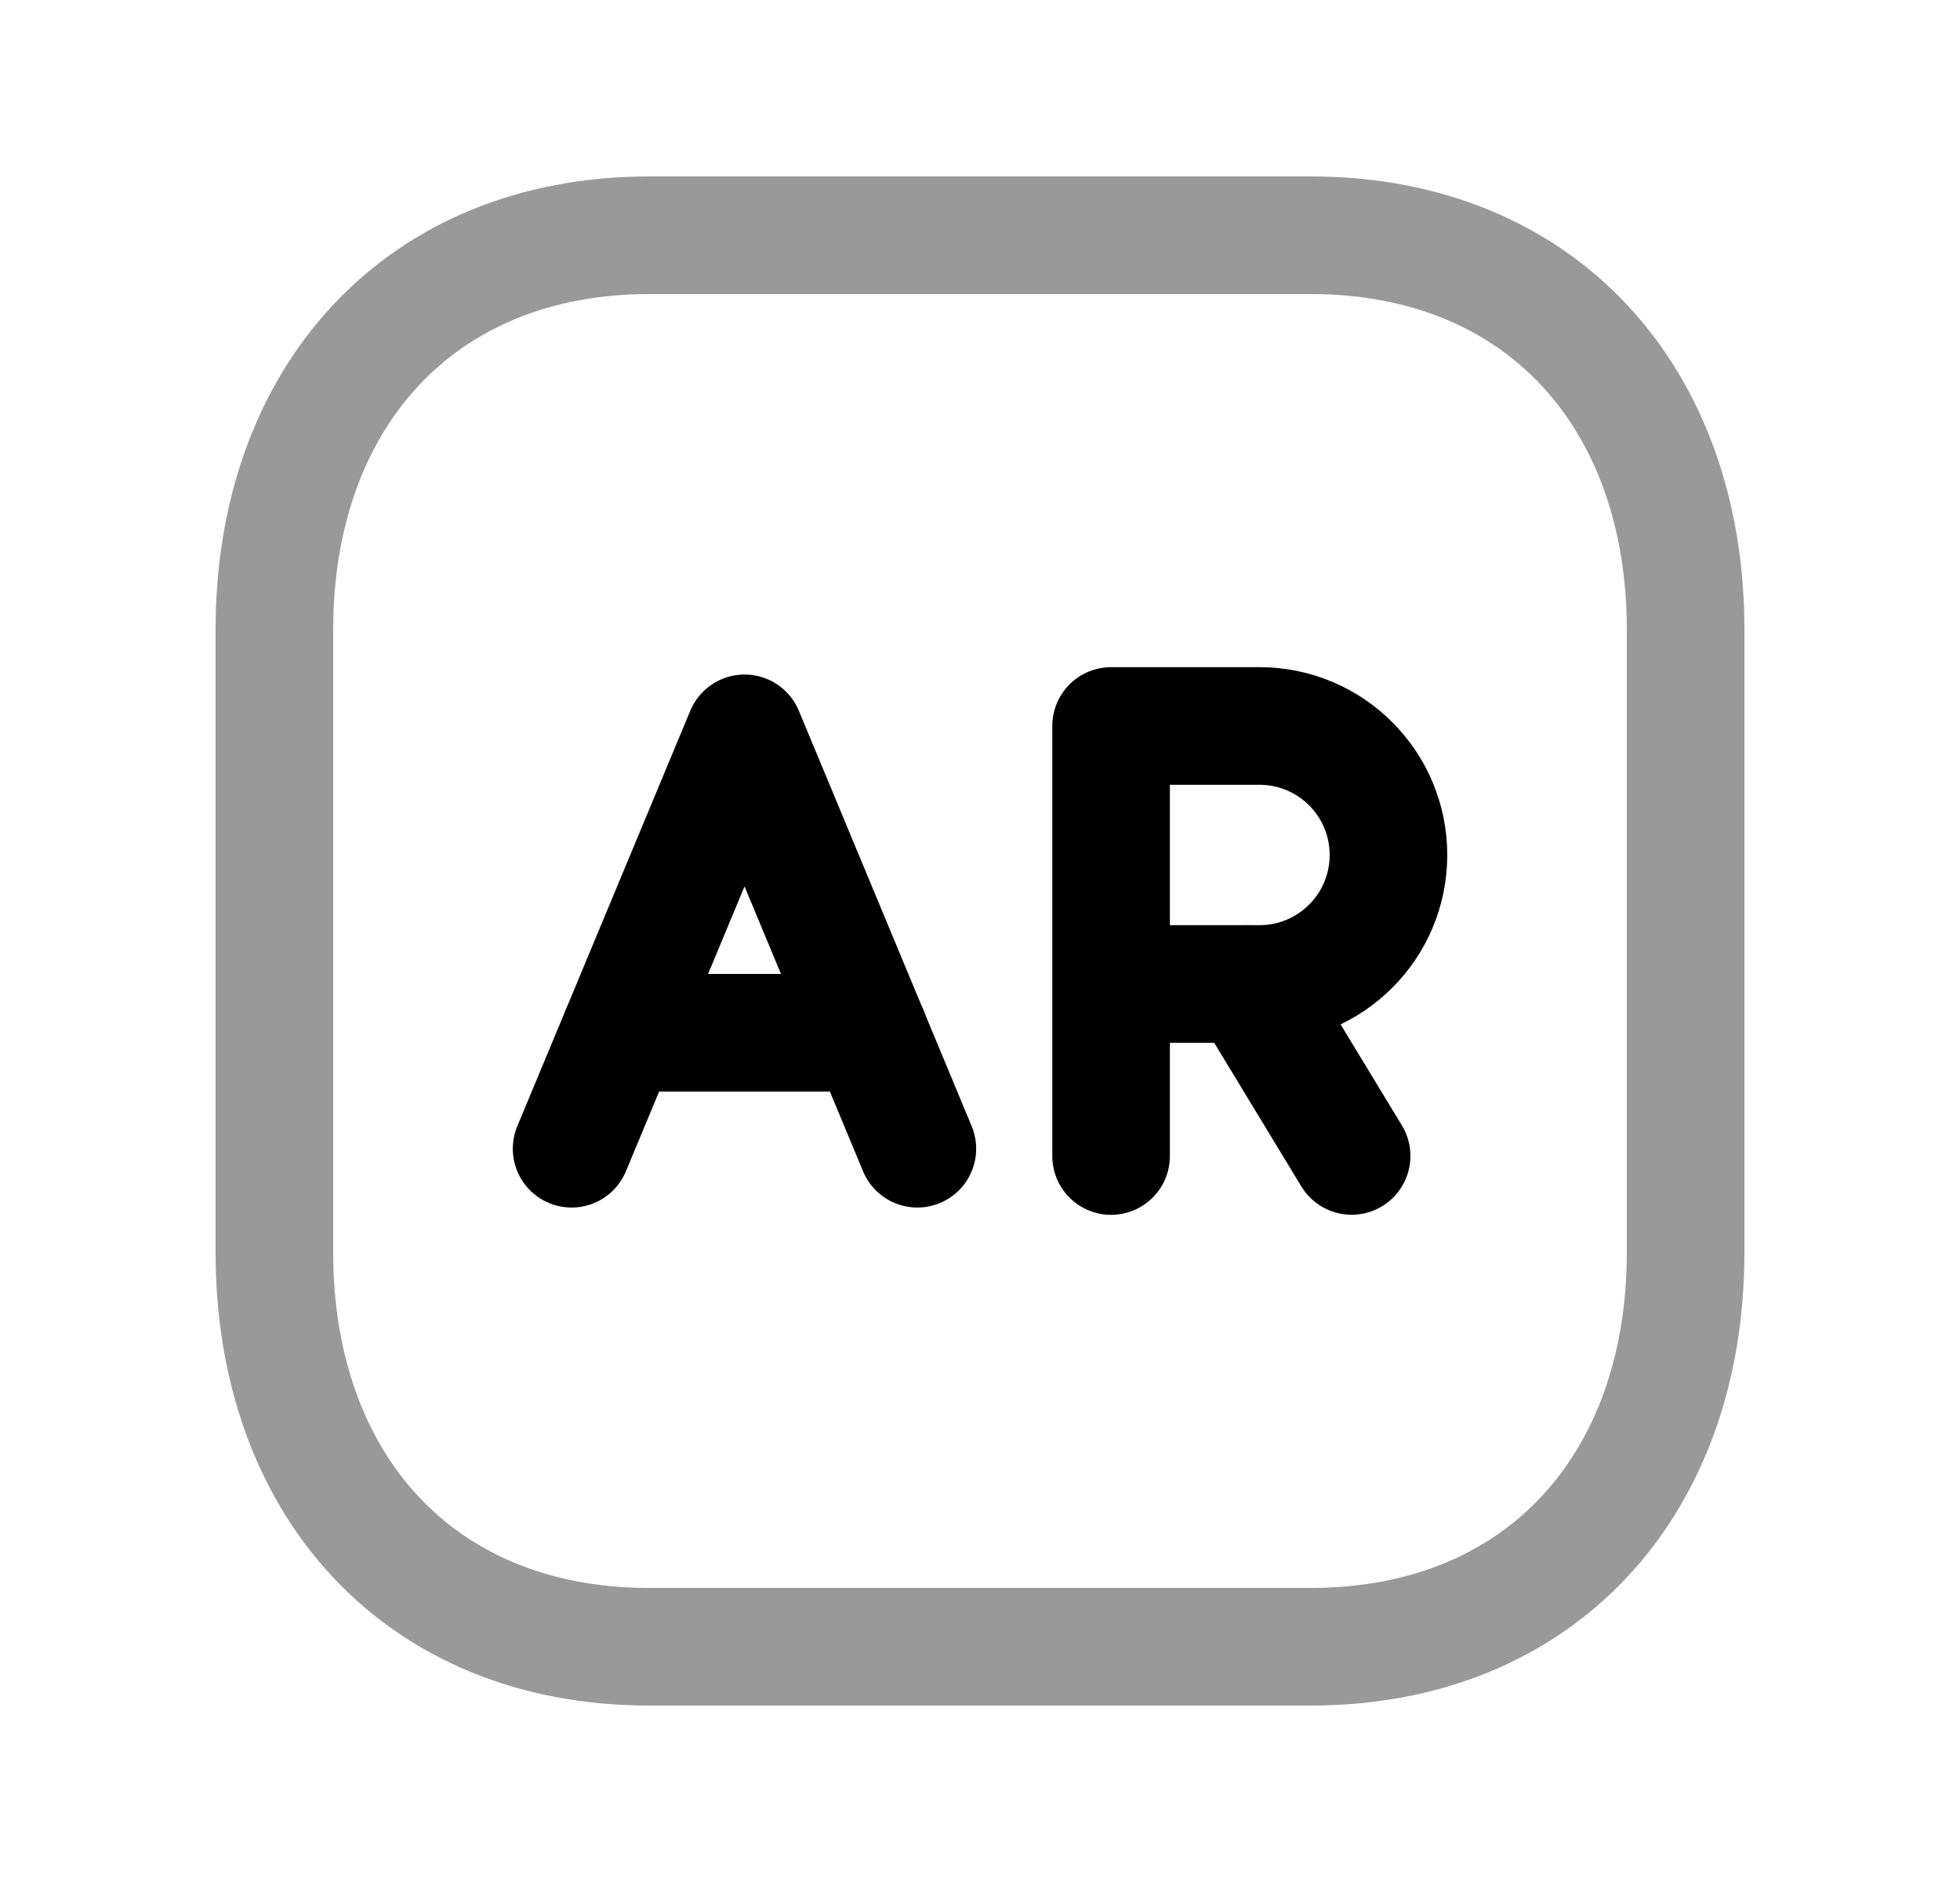 <svg width="25" height="24" viewBox="0 0 25 24" fill="none" xmlns="http://www.w3.org/2000/svg">
<path opacity="0.4" d="M8.282 3H16.717C19.665 3 21.5 5.081 21.5 8.026V15.974C21.5 18.919 19.665 21 16.716 21H8.282C5.334 21 3.5 18.919 3.5 15.974V8.026C3.5 5.081 5.343 3 8.282 3Z" stroke="black" stroke-width="1.5" stroke-linecap="round" stroke-linejoin="round"/>
<path d="M14.172 12.548H16.065C16.973 12.548 17.71 11.812 17.71 10.903C17.71 9.994 16.973 9.258 16.065 9.258H14.172V14.742" stroke="black" stroke-width="1.5" stroke-linecap="round" stroke-linejoin="round"/>
<path d="M17.24 14.741L15.91 12.549" stroke="black" stroke-width="1.5" stroke-linecap="round" stroke-linejoin="round"/>
<path d="M7.908 13.17H11.087" stroke="black" stroke-width="1.5" stroke-linecap="round" stroke-linejoin="round"/>
<path d="M7.291 14.649L9.497 9.352L11.701 14.649" stroke="black" stroke-width="1.5" stroke-linecap="round" stroke-linejoin="round"/>
</svg>